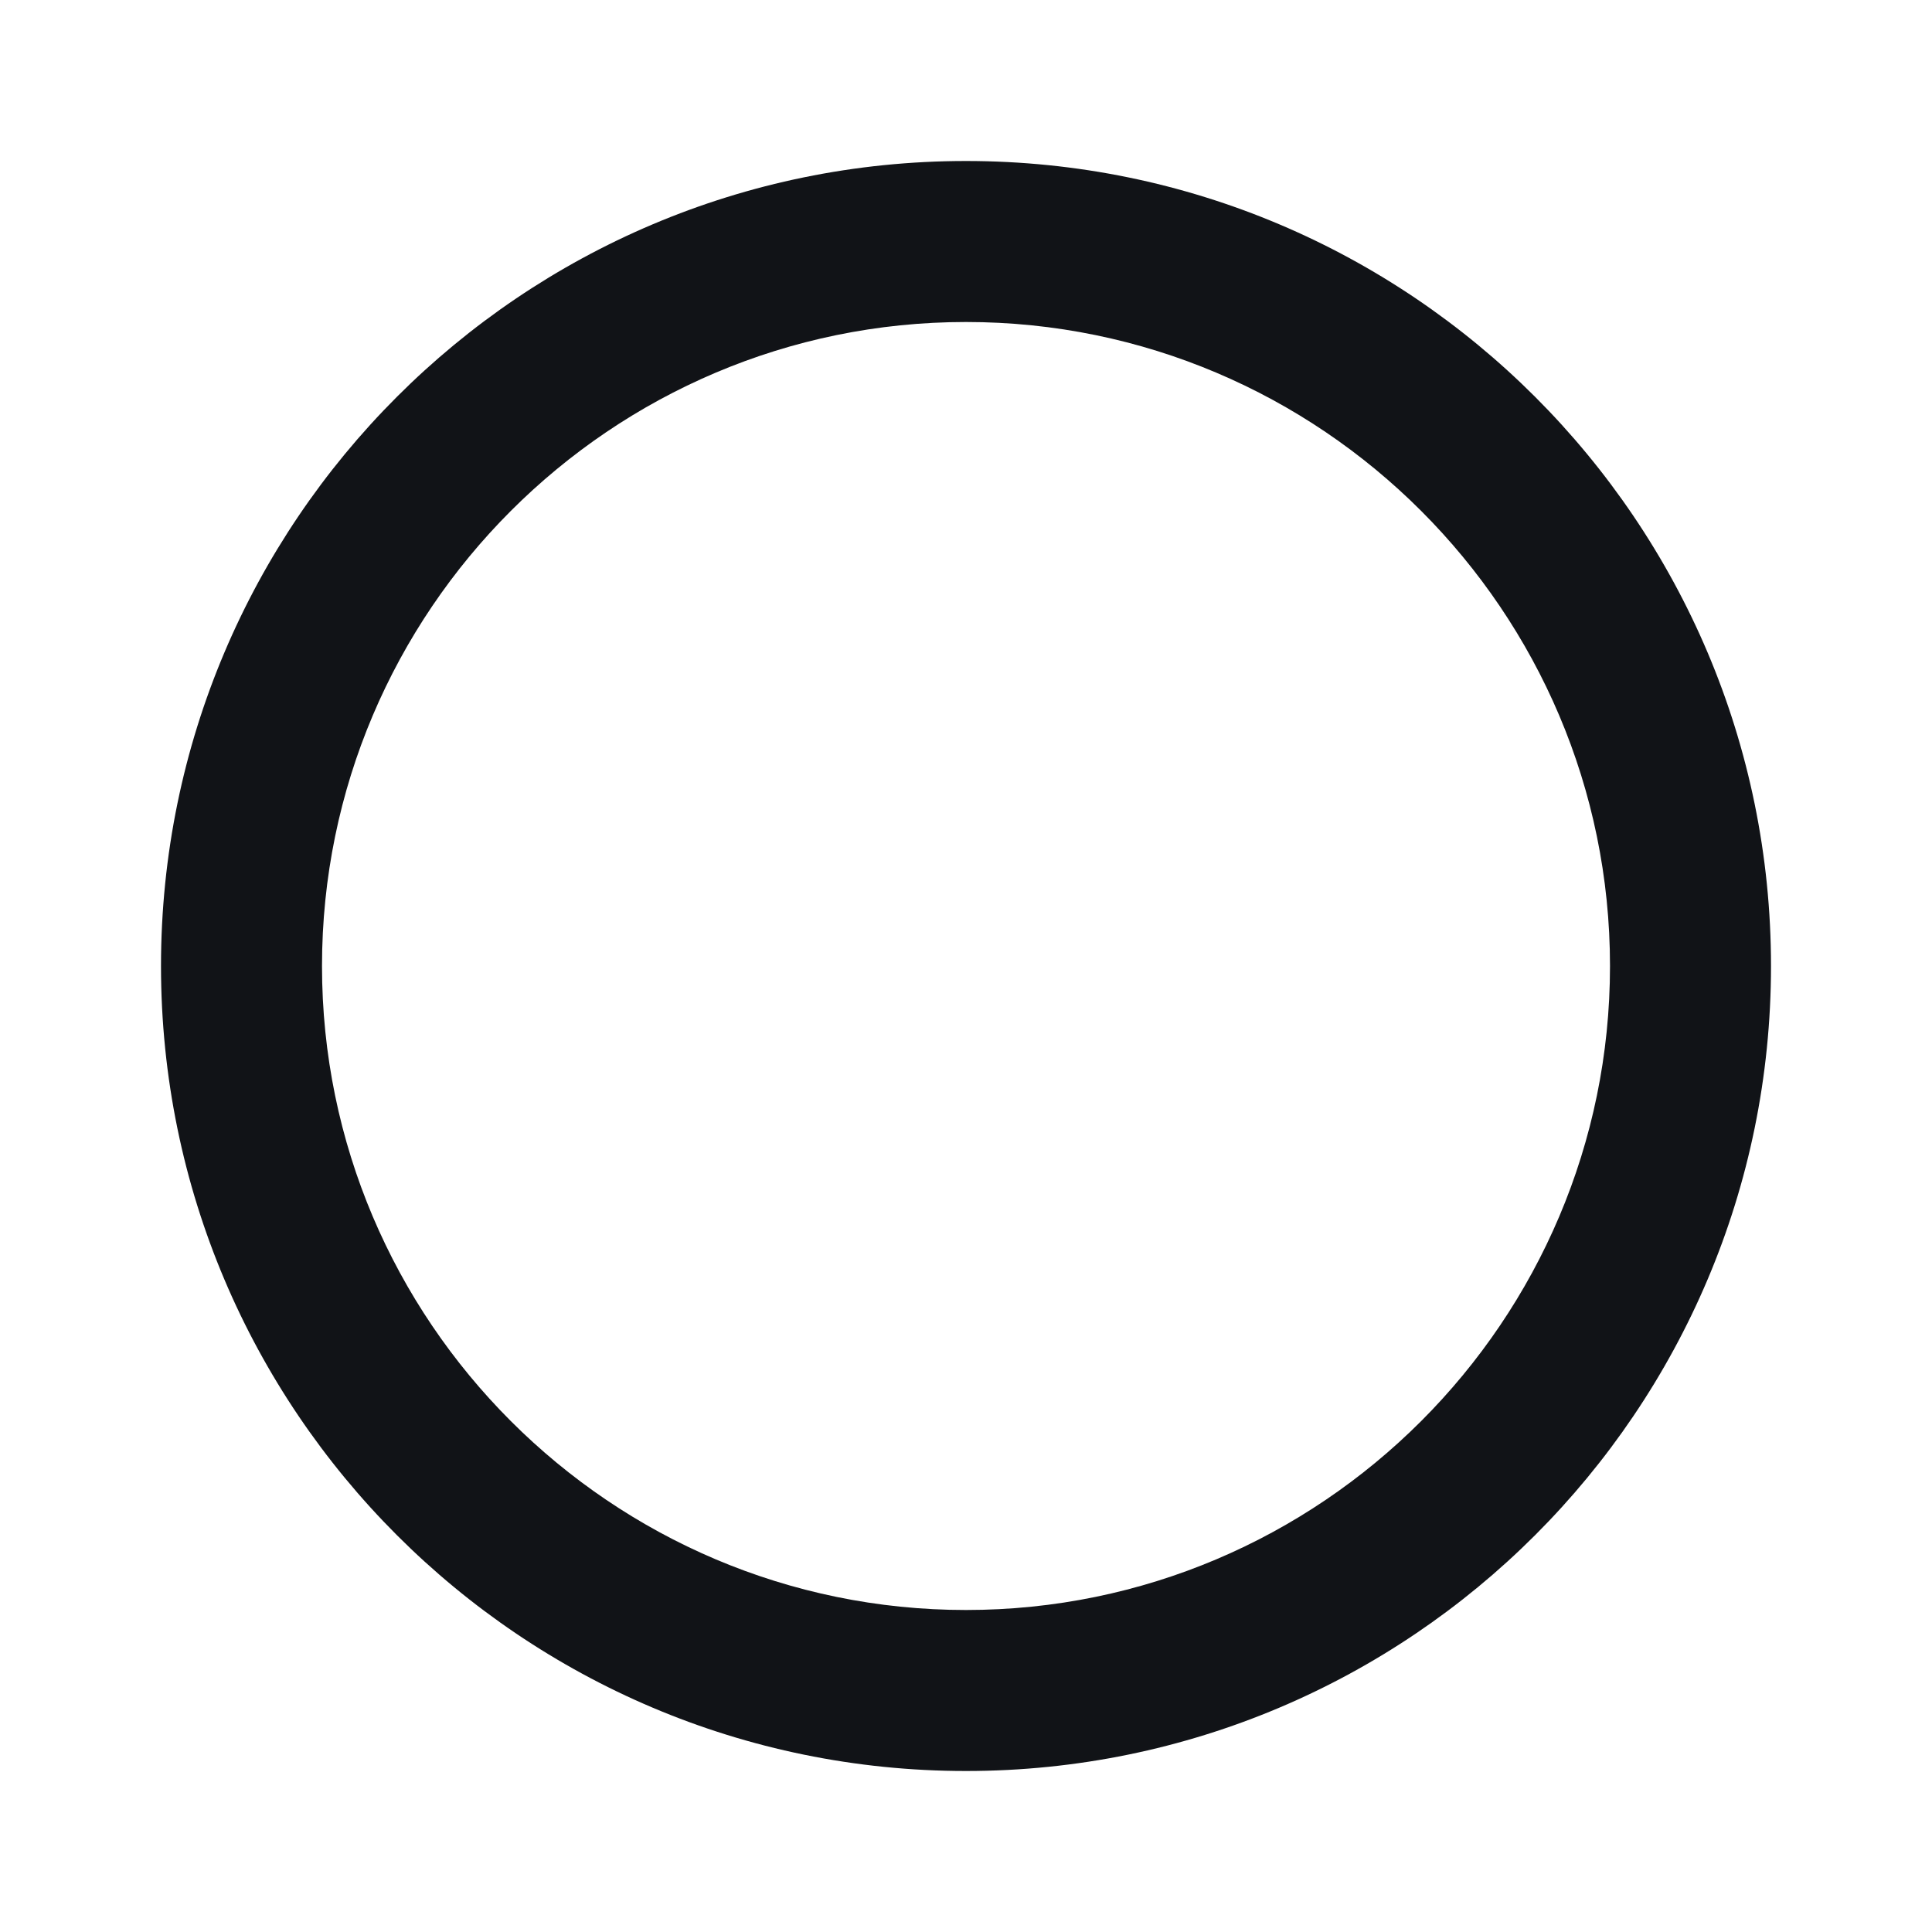 <svg width="24" height="24" viewBox="0 0 24 24" fill="none" xmlns="http://www.w3.org/2000/svg">
<g id="Circle ">
<path id="Vector" d="M12 4C16.41 4 20 7.59 20 12C20 16.41 16.41 20 12 20C7.59 20 4 16.41 4 12C4 7.59 7.59 4 12 4ZM12 2C6.48 2 2 6.48 2 12C2 17.52 6.48 22 12 22C17.52 22 22 17.52 22 12C22 6.48 17.52 2 12 2Z" fill="#111317"/>
</g>
</svg>
